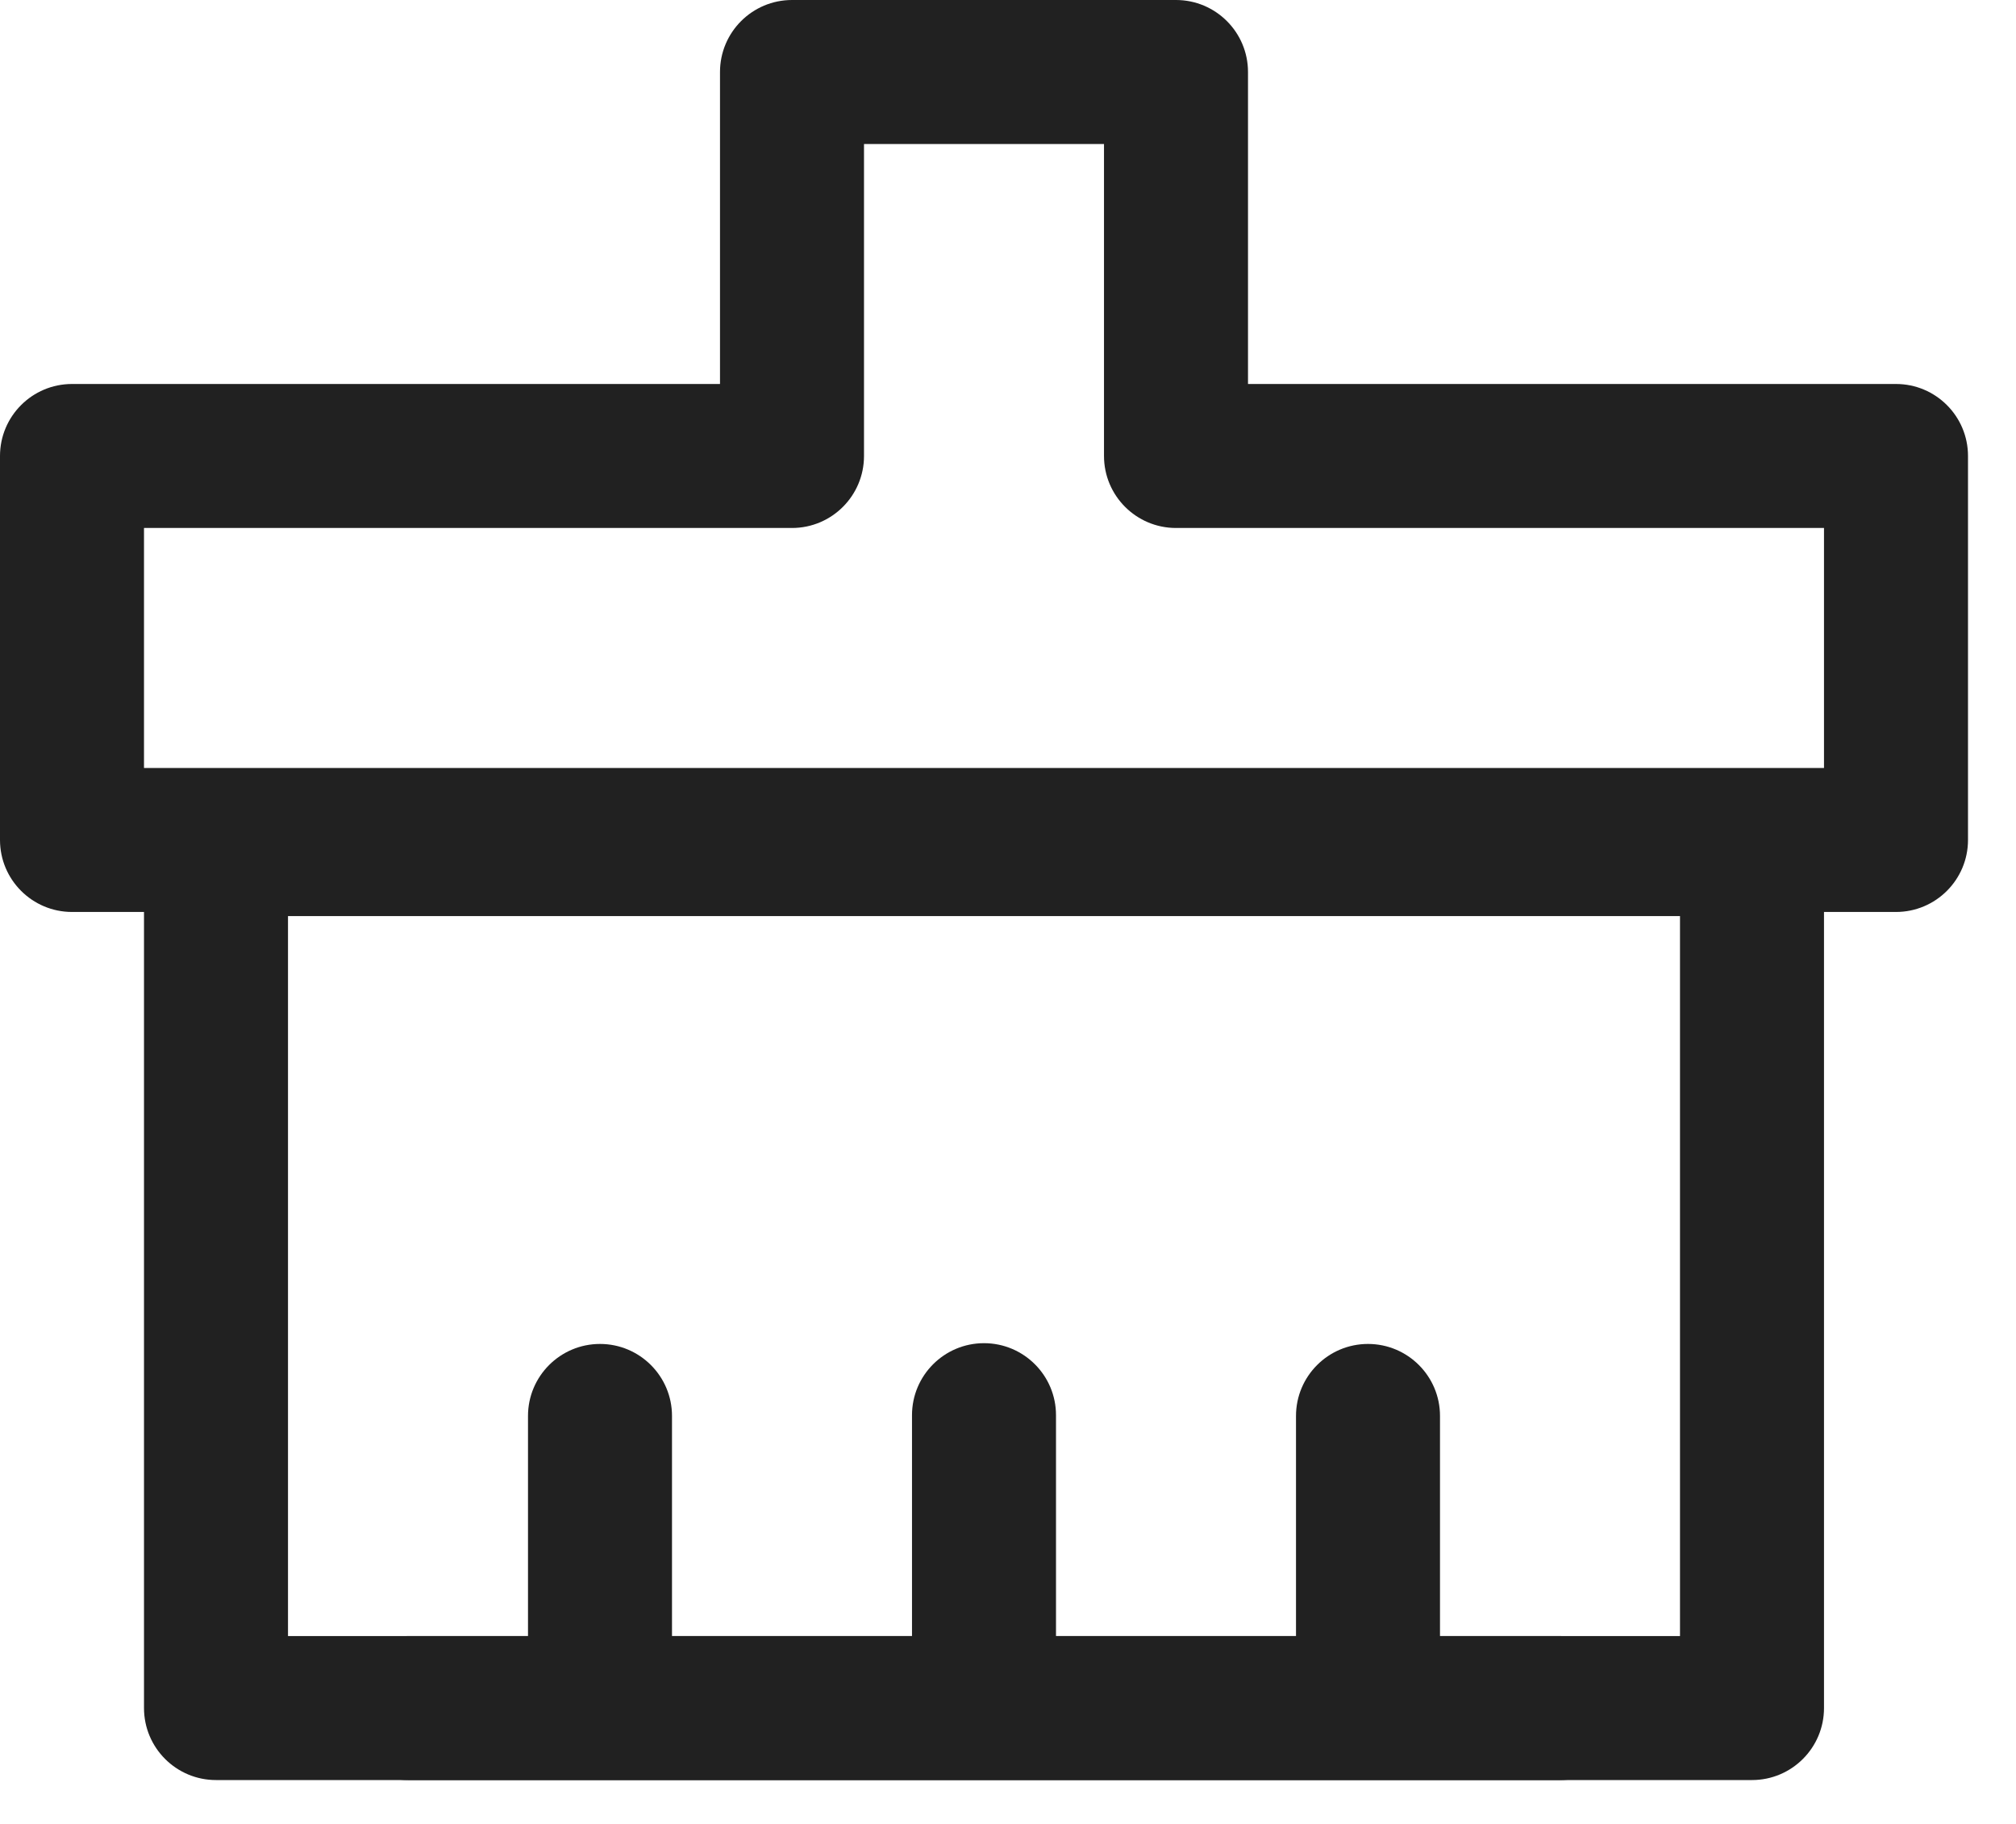<svg width="21" height="19" viewBox="0 0 21 19" fill="none" xmlns="http://www.w3.org/2000/svg">
<path fill-rule="evenodd" clip-rule="evenodd" d="M7.5 0.75C7.5 0.336 7.836 0 8.25 0H12.25C12.664 0 13 0.336 13 0.75V4H19.75C20.164 4 20.5 4.336 20.5 4.75V8.75C20.5 9.164 20.164 9.5 19.75 9.5H0.75C0.336 9.5 0 9.164 0 8.75V4.75C0 4.336 0.336 4 0.75 4H7.5V0.75ZM9 1.5V4.75C9 5.164 8.664 5.5 8.25 5.5H1.5V8H19V5.5H12.25C11.836 5.5 11.5 5.164 11.5 4.75V1.5H9Z" fill="#212121"/>
<path fill-rule="evenodd" clip-rule="evenodd" d="M1.5 8.793C1.5 8.379 1.836 8.043 2.25 8.043H18.25C18.664 8.043 19 8.379 19 8.793V17.793C19 18.207 18.664 18.543 18.25 18.543H2.25C1.836 18.543 1.5 18.207 1.5 17.793V8.793ZM3 9.543V17.043H17.5V9.543H3Z" fill="#212121"/>
<path fill-rule="evenodd" clip-rule="evenodd" d="M6.25 14C6.664 14 7 14.336 7 14.75V17.742C7 18.156 6.664 18.492 6.25 18.492C5.836 18.492 5.5 18.156 5.5 17.742V14.75C5.5 14.336 5.836 14 6.25 14Z" fill="#212121"/>
<path fill-rule="evenodd" clip-rule="evenodd" d="M10.25 13.992C10.664 13.992 11 14.328 11 14.742V17.742C11 18.156 10.664 18.492 10.25 18.492C9.836 18.492 9.5 18.156 9.5 17.742V14.742C9.5 14.328 9.836 13.992 10.25 13.992Z" fill="#212121"/>
<path fill-rule="evenodd" clip-rule="evenodd" d="M14.25 14C14.664 14 15 14.336 15 14.75V17.742C15 18.156 14.664 18.492 14.25 18.492C13.836 18.492 13.5 18.156 13.5 17.742V14.75C13.5 14.336 13.836 14 14.25 14Z" fill="#212121"/>
<path fill-rule="evenodd" clip-rule="evenodd" d="M3.5 17.793C3.5 17.379 3.836 17.043 4.25 17.043H16.25C16.664 17.043 17 17.379 17 17.793C17 18.207 16.664 18.543 16.25 18.543H4.25C3.836 18.543 3.5 18.207 3.5 17.793Z" fill="#212121"/>
</svg>
